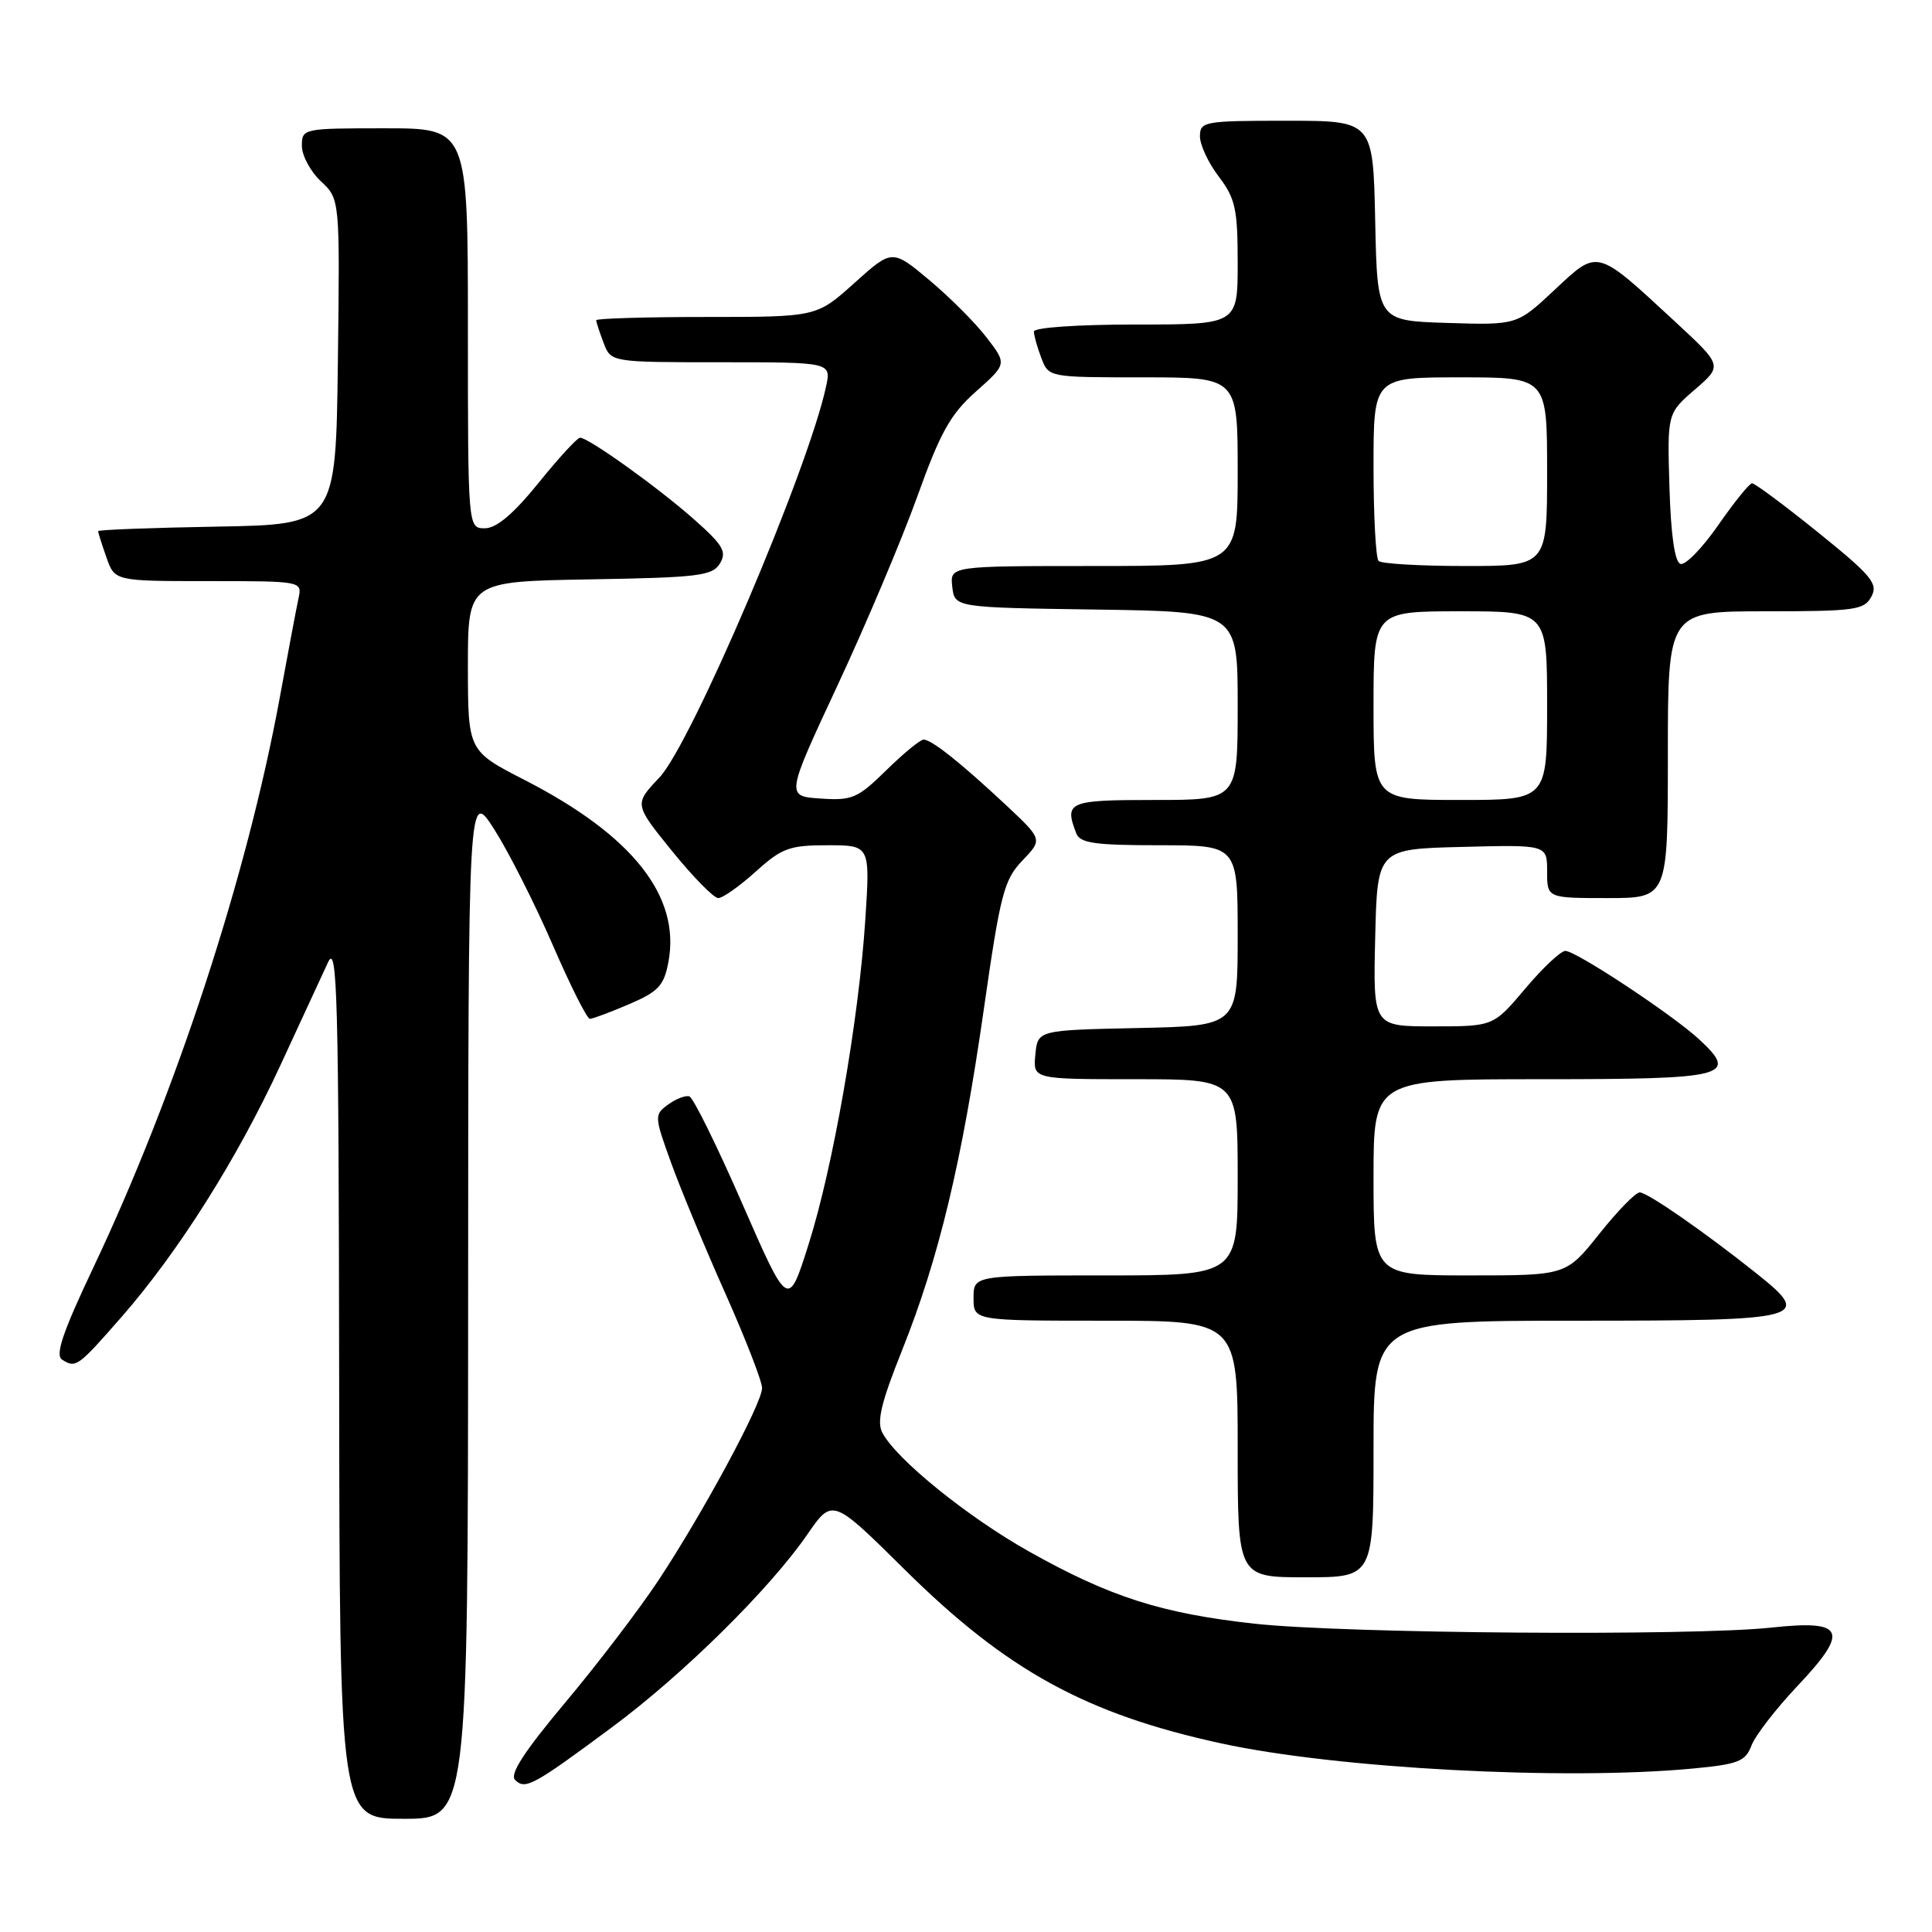 <?xml version="1.0" encoding="UTF-8" standalone="no"?>
<!DOCTYPE svg PUBLIC "-//W3C//DTD SVG 1.1//EN" "http://www.w3.org/Graphics/SVG/1.1/DTD/svg11.dtd" >
<svg xmlns="http://www.w3.org/2000/svg" xmlns:xlink="http://www.w3.org/1999/xlink" version="1.1" viewBox="0 0 256 256">
 <g >
 <path fill="currentColor"
d=" M 62.03 172.75 C 62.05 104.50 62.05 104.50 65.52 109.94 C 67.42 112.93 70.89 119.80 73.23 125.19 C 75.57 130.59 77.78 135.00 78.16 135.00 C 78.53 135.00 80.87 134.13 83.36 133.06 C 87.25 131.39 87.98 130.61 88.57 127.46 C 90.20 118.76 83.83 110.70 69.51 103.35 C 62.01 99.50 62.01 99.50 62.00 88.27 C 62.00 77.05 62.00 77.05 78.14 76.77 C 92.54 76.53 94.40 76.30 95.39 74.67 C 96.33 73.12 95.82 72.23 92.00 68.85 C 87.26 64.64 77.99 58.00 76.86 58.00 C 76.49 58.00 74.01 60.70 71.35 64.00 C 68.02 68.11 65.79 69.99 64.25 70.00 C 62.00 70.00 62.00 70.00 62.00 43.50 C 62.00 17.00 62.00 17.00 51.00 17.00 C 40.15 17.00 40.00 17.03 40.00 19.33 C 40.00 20.60 41.13 22.72 42.52 24.02 C 45.04 26.38 45.04 26.38 44.77 47.94 C 44.50 69.50 44.50 69.50 28.75 69.78 C 20.09 69.93 13.00 70.20 13.00 70.38 C 13.00 70.56 13.49 72.12 14.10 73.85 C 15.20 77.00 15.20 77.00 27.62 77.00 C 39.97 77.00 40.04 77.01 39.56 79.25 C 39.29 80.49 38.16 86.47 37.05 92.55 C 32.71 116.13 23.33 144.81 12.38 167.93 C 8.30 176.54 7.28 179.56 8.23 180.16 C 10.05 181.32 10.31 181.13 16.11 174.50 C 23.63 165.90 31.41 153.57 37.13 141.21 C 39.85 135.32 42.71 129.15 43.47 127.50 C 44.69 124.89 44.88 132.08 44.94 182.75 C 45.00 241.00 45.00 241.00 53.50 241.00 C 62.00 241.00 62.00 241.00 62.03 172.75 Z  M 81.09 228.87 C 90.52 221.88 101.98 210.57 106.97 203.33 C 110.30 198.50 110.30 198.50 119.90 208.00 C 133.37 221.33 143.87 227.10 161.77 231.00 C 177.08 234.34 207.26 235.95 224.33 234.34 C 230.34 233.77 231.28 233.40 232.08 231.29 C 232.58 229.97 235.30 226.45 238.11 223.47 C 245.11 216.07 244.48 214.61 234.76 215.66 C 224.18 216.81 178.20 216.46 166.25 215.15 C 153.90 213.79 147.06 211.60 136.33 205.57 C 128.19 200.99 118.82 193.41 116.93 189.87 C 116.14 188.40 116.74 185.89 119.54 178.89 C 124.41 166.72 127.48 153.89 130.37 133.67 C 132.55 118.44 133.04 116.57 135.47 114.03 C 138.16 111.23 138.16 111.23 133.29 106.67 C 127.29 101.06 123.44 98.00 122.38 98.00 C 121.94 98.00 119.71 99.83 117.44 102.06 C 113.65 105.78 112.91 106.10 108.72 105.81 C 104.13 105.50 104.13 105.50 110.98 90.81 C 114.75 82.73 119.50 71.48 121.54 65.81 C 124.60 57.27 125.94 54.88 129.33 51.87 C 133.42 48.23 133.42 48.23 130.76 44.76 C 129.30 42.84 125.89 39.42 123.17 37.14 C 118.22 33.00 118.22 33.00 113.21 37.50 C 108.21 42.00 108.21 42.00 93.60 42.00 C 85.57 42.00 79.00 42.20 79.00 42.43 C 79.00 42.67 79.44 44.02 79.98 45.43 C 80.95 48.00 80.95 48.00 95.55 48.00 C 110.16 48.00 110.16 48.00 109.45 51.25 C 107.05 62.34 91.59 98.58 87.37 103.03 C 84.02 106.56 84.02 106.56 89.06 112.78 C 91.83 116.20 94.58 119.00 95.17 119.00 C 95.77 119.00 98.00 117.42 100.13 115.50 C 103.60 112.37 104.60 112.00 109.65 112.00 C 115.30 112.00 115.30 112.00 114.66 121.84 C 113.78 135.24 110.37 154.73 107.12 164.95 C 104.44 173.41 104.44 173.41 98.36 159.50 C 95.02 151.85 91.86 145.45 91.35 145.28 C 90.84 145.11 89.57 145.60 88.53 146.36 C 86.68 147.71 86.69 147.89 88.94 154.12 C 90.21 157.63 93.45 165.42 96.13 171.43 C 98.81 177.45 100.99 183.07 100.98 183.93 C 100.96 186.01 93.11 200.55 87.23 209.43 C 84.65 213.32 79.08 220.62 74.86 225.64 C 69.47 232.08 67.50 235.10 68.25 235.85 C 69.59 237.19 70.64 236.62 81.09 228.87 Z  M 182.00 192.00 C 182.00 175.00 182.00 175.00 208.89 175.00 C 239.30 175.00 240.28 174.74 232.71 168.71 C 225.77 163.18 218.29 158.00 217.27 158.00 C 216.73 158.00 214.32 160.47 211.91 163.50 C 207.52 169.00 207.52 169.00 194.76 169.00 C 182.00 169.00 182.00 169.00 182.00 156.00 C 182.00 143.00 182.00 143.00 204.39 143.00 C 228.86 143.00 230.41 142.61 225.17 137.74 C 221.67 134.49 208.83 126.00 207.42 126.00 C 206.81 126.00 204.42 128.25 202.10 131.00 C 197.88 136.00 197.88 136.00 189.91 136.00 C 181.94 136.00 181.94 136.00 182.22 124.25 C 182.50 112.50 182.50 112.50 193.75 112.22 C 205.00 111.93 205.00 111.93 205.00 115.47 C 205.00 119.00 205.00 119.00 213.00 119.00 C 221.00 119.00 221.00 119.00 221.00 100.00 C 221.00 81.00 221.00 81.00 233.96 81.00 C 245.80 81.00 247.02 80.83 247.97 79.05 C 248.89 77.34 248.01 76.28 240.91 70.55 C 236.45 66.95 232.51 64.02 232.15 64.04 C 231.79 64.06 229.78 66.56 227.67 69.59 C 225.56 72.63 223.31 74.94 222.67 74.72 C 221.91 74.47 221.40 70.90 221.21 64.56 C 220.92 54.78 220.92 54.78 224.59 51.61 C 228.25 48.45 228.25 48.45 222.01 42.67 C 211.42 32.87 211.81 32.97 205.99 38.41 C 201.01 43.08 201.01 43.08 191.75 42.79 C 182.50 42.50 182.50 42.50 182.22 29.25 C 181.94 16.00 181.94 16.00 170.47 16.00 C 159.54 16.00 159.00 16.10 159.00 18.07 C 159.00 19.20 160.12 21.61 161.50 23.41 C 163.69 26.29 164.00 27.69 164.00 34.84 C 164.00 43.00 164.00 43.00 150.50 43.00 C 142.79 43.00 137.00 43.40 137.00 43.93 C 137.00 44.45 137.44 46.02 137.98 47.43 C 138.95 50.00 138.95 50.00 151.48 50.00 C 164.00 50.00 164.00 50.00 164.00 62.50 C 164.00 75.00 164.00 75.00 144.93 75.00 C 125.87 75.00 125.87 75.00 126.18 77.75 C 126.50 80.50 126.50 80.50 145.25 80.77 C 164.00 81.04 164.00 81.04 164.00 93.52 C 164.00 106.00 164.00 106.00 153.00 106.00 C 141.54 106.00 141.00 106.23 142.61 110.42 C 143.11 111.72 145.05 112.00 153.61 112.00 C 164.00 112.00 164.00 112.00 164.00 123.97 C 164.00 135.94 164.00 135.94 150.75 136.22 C 137.50 136.50 137.50 136.50 137.19 139.75 C 136.87 143.00 136.87 143.00 150.44 143.00 C 164.00 143.00 164.00 143.00 164.00 156.00 C 164.00 169.00 164.00 169.00 146.50 169.00 C 129.00 169.00 129.00 169.00 129.00 172.00 C 129.00 175.00 129.00 175.00 146.50 175.00 C 164.00 175.00 164.00 175.00 164.00 192.00 C 164.00 209.00 164.00 209.00 173.00 209.00 C 182.00 209.00 182.00 209.00 182.00 192.00 Z  M 182.00 93.50 C 182.00 81.00 182.00 81.00 193.50 81.00 C 205.00 81.00 205.00 81.00 205.00 93.50 C 205.00 106.00 205.00 106.00 193.50 106.00 C 182.00 106.00 182.00 106.00 182.00 93.50 Z  M 182.67 74.33 C 182.30 73.97 182.00 68.34 182.00 61.83 C 182.00 50.00 182.00 50.00 193.50 50.00 C 205.00 50.00 205.00 50.00 205.00 62.50 C 205.00 75.00 205.00 75.00 194.17 75.00 C 188.21 75.00 183.03 74.70 182.67 74.33 Z "/>
</g>
</svg>